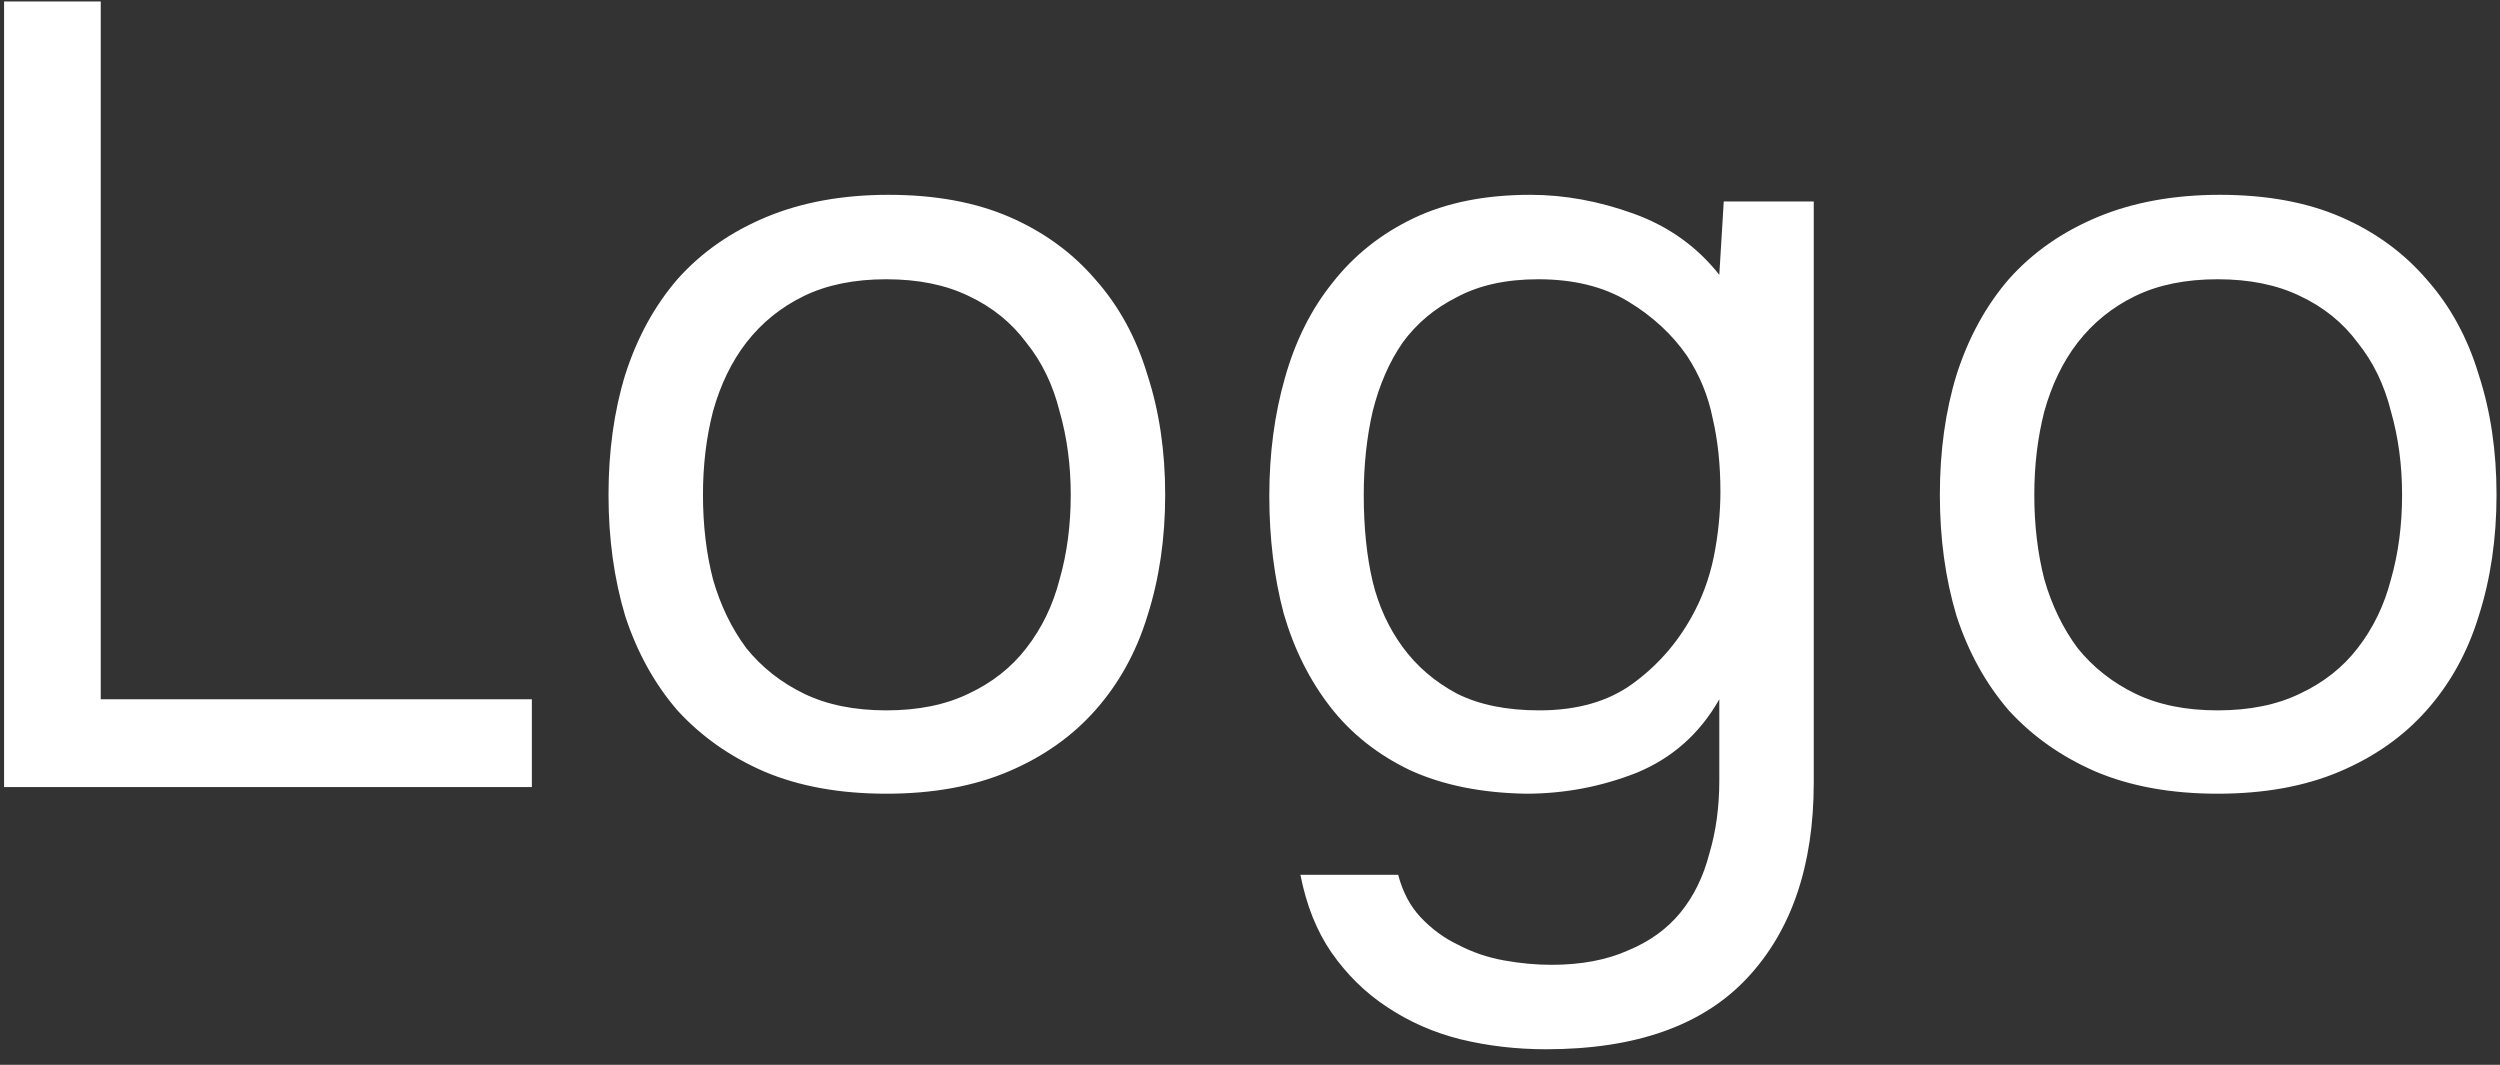 <svg width="54" height="23" viewBox="0 0 54 23" fill="none" xmlns="http://www.w3.org/2000/svg">
<rect x="0" y="0" width="54" height="23" fill="#333333" stroke="none"/>
<path d="M0.088 0.032H2.176V15.104H11.488V17H0.088V0.032ZM19.192 4.208C20.2 4.208 21.072 4.368 21.808 4.688C22.544 5.008 23.16 5.456 23.656 6.032C24.168 6.608 24.544 7.296 24.784 8.096C25.04 8.88 25.168 9.744 25.168 10.688C25.168 11.632 25.04 12.504 24.784 13.304C24.544 14.088 24.168 14.768 23.656 15.344C23.16 15.904 22.536 16.344 21.784 16.664C21.032 16.984 20.152 17.144 19.144 17.144C18.136 17.144 17.256 16.984 16.504 16.664C15.768 16.344 15.144 15.904 14.632 15.344C14.136 14.768 13.76 14.088 13.504 13.304C13.264 12.504 13.144 11.632 13.144 10.688C13.144 9.744 13.264 8.88 13.504 8.096C13.76 7.296 14.136 6.608 14.632 6.032C15.144 5.456 15.784 5.008 16.552 4.688C17.32 4.368 18.2 4.208 19.192 4.208ZM19.144 15.344C19.832 15.344 20.424 15.224 20.92 14.984C21.432 14.744 21.848 14.416 22.168 14C22.504 13.568 22.744 13.072 22.888 12.512C23.048 11.952 23.128 11.344 23.128 10.688C23.128 10.048 23.048 9.448 22.888 8.888C22.744 8.312 22.504 7.816 22.168 7.4C21.848 6.968 21.432 6.632 20.92 6.392C20.424 6.152 19.832 6.032 19.144 6.032C18.456 6.032 17.864 6.152 17.368 6.392C16.872 6.632 16.456 6.968 16.12 7.4C15.8 7.816 15.56 8.312 15.4 8.888C15.256 9.448 15.184 10.048 15.184 10.688C15.184 11.344 15.256 11.952 15.4 12.512C15.56 13.072 15.8 13.568 16.12 14C16.456 14.416 16.872 14.744 17.368 14.984C17.864 15.224 18.456 15.344 19.144 15.344ZM39.177 16.904C39.177 18.696 38.697 20.104 37.737 21.128C36.777 22.152 35.329 22.664 33.393 22.664C32.753 22.664 32.137 22.592 31.545 22.448C30.969 22.304 30.441 22.072 29.961 21.752C29.497 21.448 29.097 21.056 28.761 20.576C28.441 20.112 28.217 19.552 28.089 18.896H30.201C30.297 19.264 30.457 19.568 30.681 19.808C30.921 20.064 31.193 20.264 31.497 20.408C31.801 20.568 32.129 20.68 32.481 20.744C32.833 20.808 33.177 20.84 33.513 20.84C34.153 20.84 34.705 20.736 35.169 20.528C35.633 20.336 36.009 20.064 36.297 19.712C36.585 19.36 36.793 18.936 36.921 18.44C37.065 17.96 37.137 17.432 37.137 16.856V15.104C36.721 15.84 36.129 16.368 35.361 16.688C34.593 16.992 33.793 17.144 32.961 17.144C32.001 17.128 31.169 16.96 30.465 16.64C29.761 16.304 29.185 15.848 28.737 15.272C28.289 14.696 27.953 14.024 27.729 13.256C27.521 12.472 27.417 11.624 27.417 10.712C27.417 9.8 27.529 8.952 27.753 8.168C27.977 7.368 28.321 6.68 28.785 6.104C29.249 5.512 29.833 5.048 30.537 4.712C31.241 4.376 32.081 4.208 33.057 4.208C33.793 4.208 34.537 4.344 35.289 4.616C36.041 4.888 36.657 5.328 37.137 5.936L37.233 4.352H39.177V16.904ZM33.225 6.032C32.537 6.032 31.953 6.16 31.473 6.416C30.993 6.656 30.601 6.984 30.297 7.4C30.009 7.816 29.793 8.312 29.649 8.888C29.521 9.448 29.457 10.048 29.457 10.688C29.457 11.392 29.521 12.016 29.649 12.56C29.777 13.088 29.993 13.56 30.297 13.976C30.601 14.392 30.993 14.728 31.473 14.984C31.953 15.224 32.545 15.344 33.249 15.344C34.065 15.344 34.737 15.152 35.265 14.768C35.793 14.384 36.217 13.904 36.537 13.328C36.761 12.928 36.921 12.496 37.017 12.032C37.113 11.552 37.161 11.08 37.161 10.616C37.161 10.04 37.105 9.512 36.993 9.032C36.897 8.552 36.713 8.104 36.441 7.688C36.121 7.224 35.697 6.832 35.169 6.512C34.641 6.192 33.993 6.032 33.225 6.032ZM47.949 4.208C48.957 4.208 49.829 4.368 50.565 4.688C51.301 5.008 51.917 5.456 52.413 6.032C52.925 6.608 53.301 7.296 53.541 8.096C53.797 8.88 53.925 9.744 53.925 10.688C53.925 11.632 53.797 12.504 53.541 13.304C53.301 14.088 52.925 14.768 52.413 15.344C51.917 15.904 51.293 16.344 50.541 16.664C49.789 16.984 48.909 17.144 47.901 17.144C46.893 17.144 46.013 16.984 45.261 16.664C44.525 16.344 43.901 15.904 43.389 15.344C42.893 14.768 42.517 14.088 42.261 13.304C42.021 12.504 41.901 11.632 41.901 10.688C41.901 9.744 42.021 8.88 42.261 8.096C42.517 7.296 42.893 6.608 43.389 6.032C43.901 5.456 44.541 5.008 45.309 4.688C46.077 4.368 46.957 4.208 47.949 4.208ZM47.901 15.344C48.589 15.344 49.181 15.224 49.677 14.984C50.189 14.744 50.605 14.416 50.925 14C51.261 13.568 51.501 13.072 51.645 12.512C51.805 11.952 51.885 11.344 51.885 10.688C51.885 10.048 51.805 9.448 51.645 8.888C51.501 8.312 51.261 7.816 50.925 7.4C50.605 6.968 50.189 6.632 49.677 6.392C49.181 6.152 48.589 6.032 47.901 6.032C47.213 6.032 46.621 6.152 46.125 6.392C45.629 6.632 45.213 6.968 44.877 7.4C44.557 7.816 44.317 8.312 44.157 8.888C44.013 9.448 43.941 10.048 43.941 10.688C43.941 11.344 44.013 11.952 44.157 12.512C44.317 13.072 44.557 13.568 44.877 14C45.213 14.416 45.629 14.744 46.125 14.984C46.621 15.224 47.213 15.344 47.901 15.344Z" fill="white"/>
</svg>
